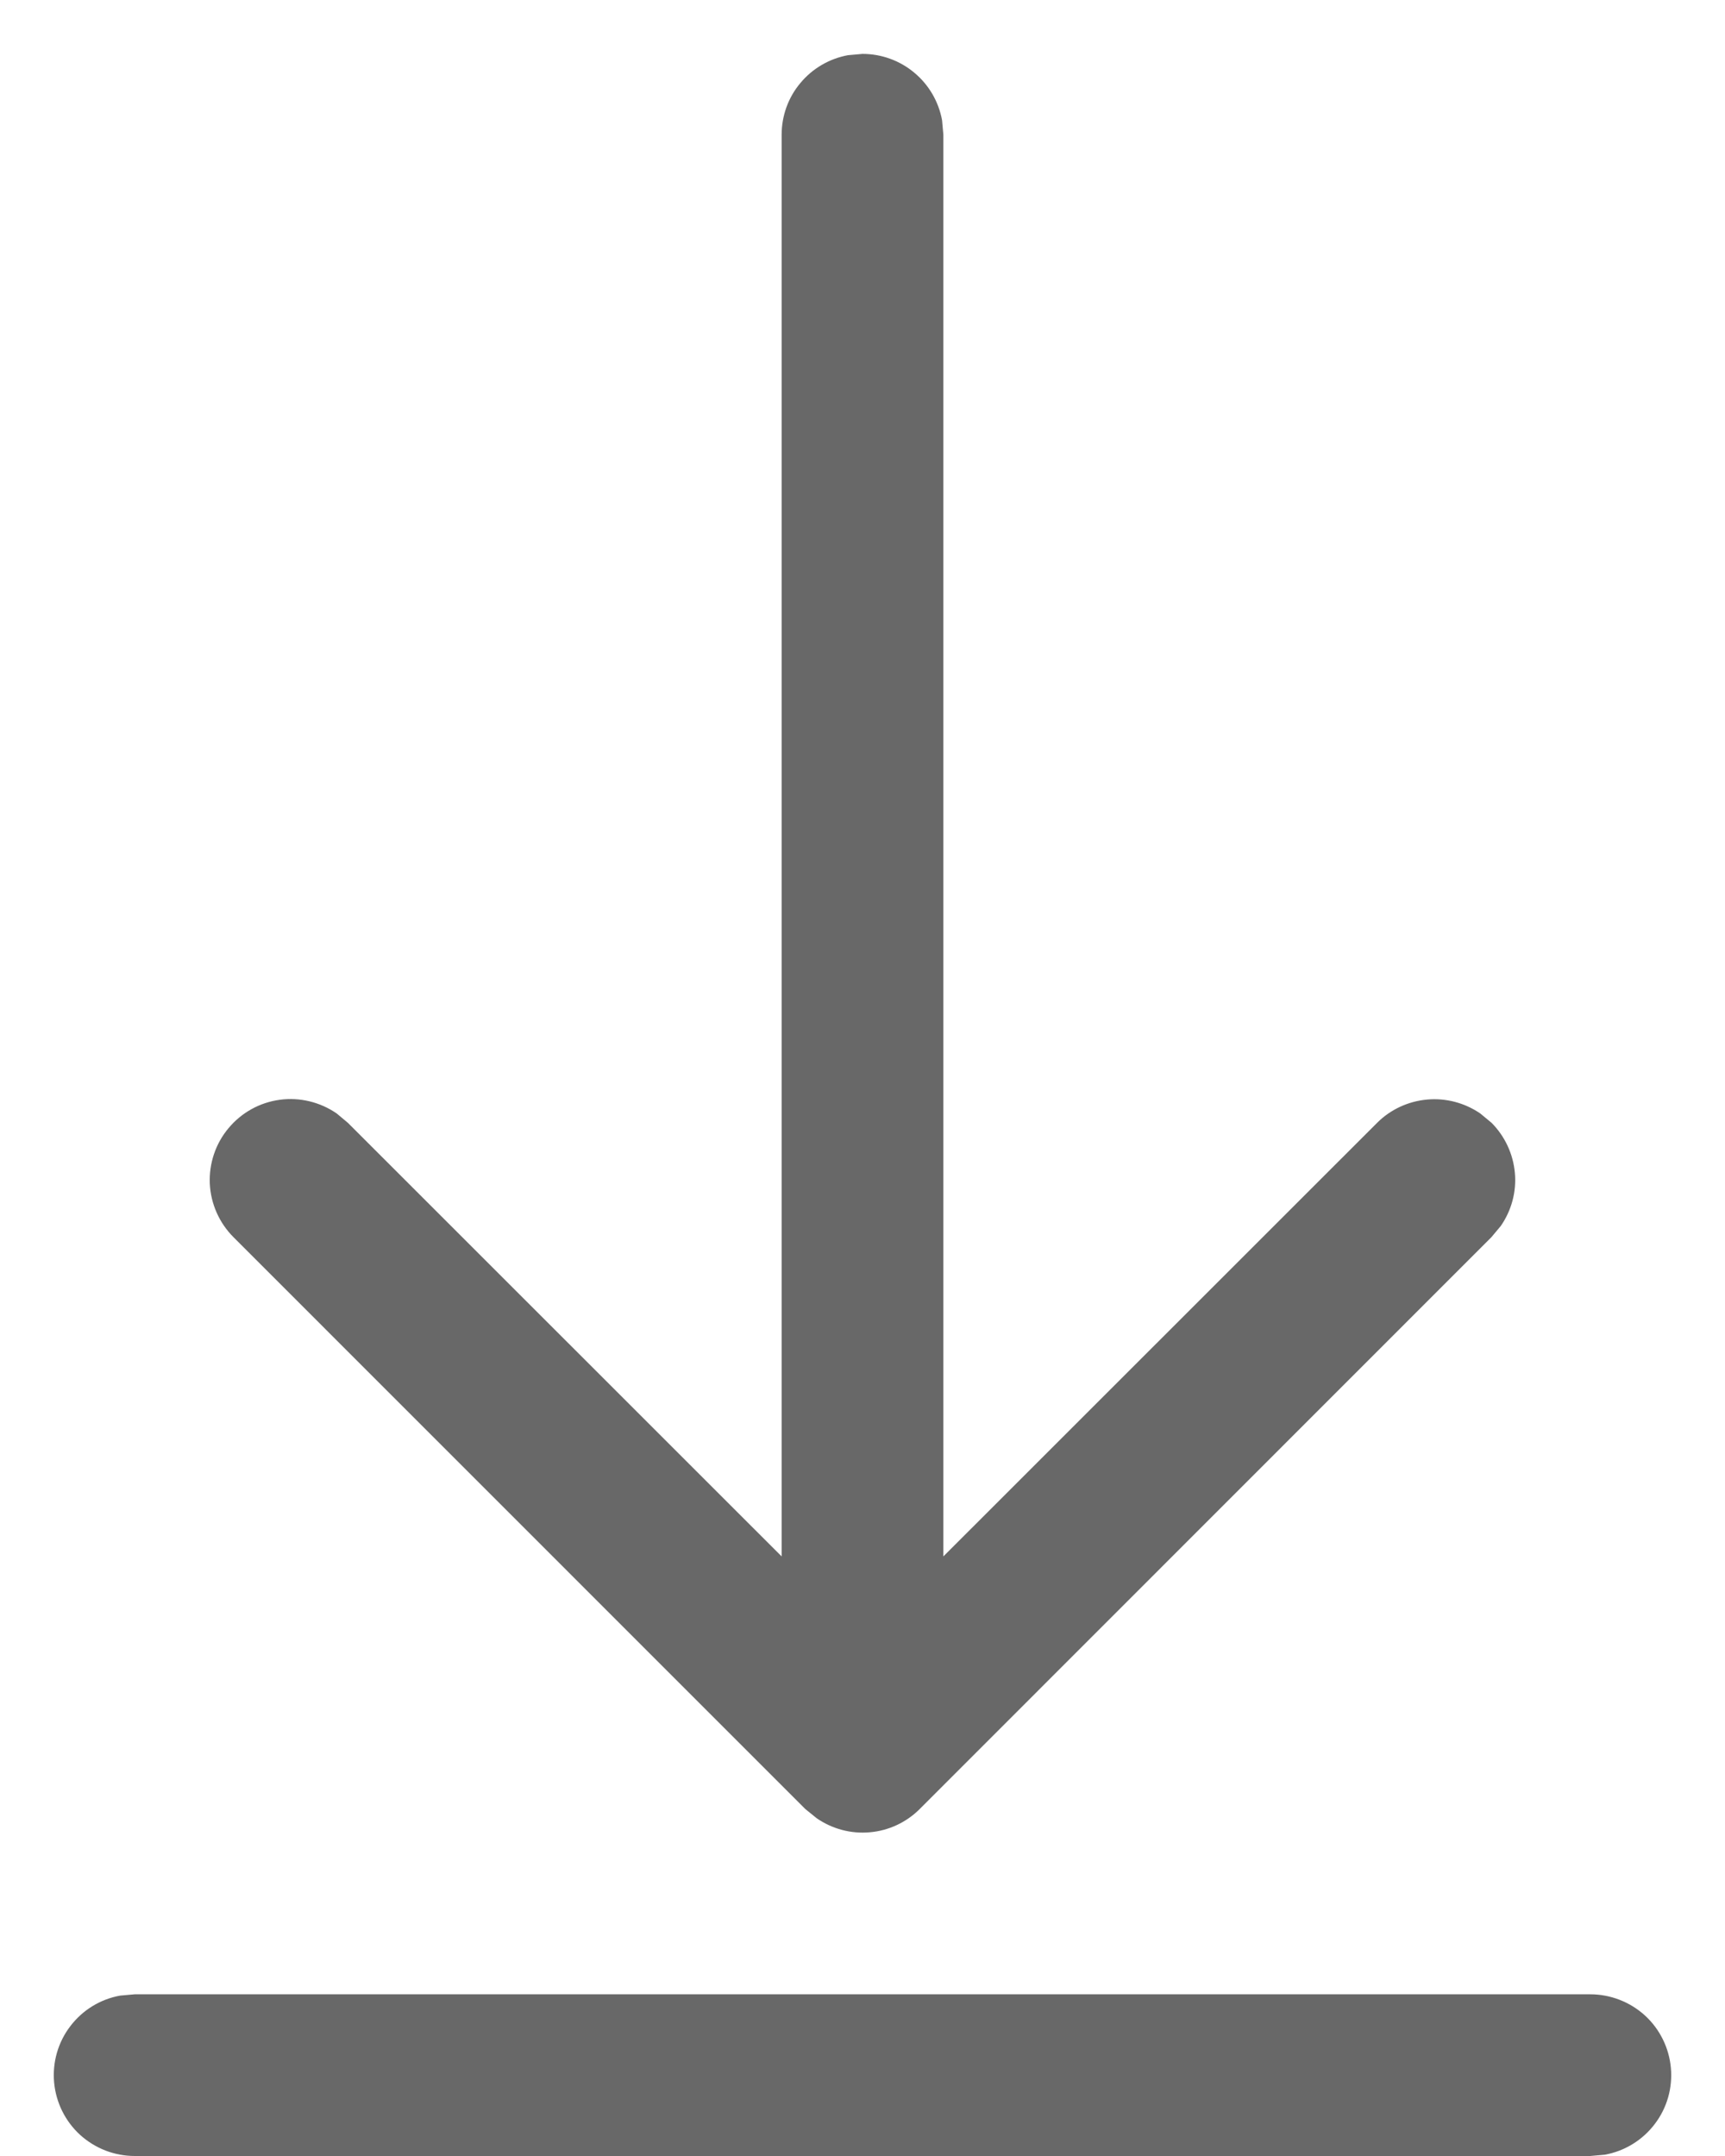<svg width="16" height="20" viewBox="0 0 16 20" fill="none" xmlns="http://www.w3.org/2000/svg">
<path d="M1.25 18.5H14.75C14.937 18.5 15.118 18.57 15.257 18.696C15.395 18.822 15.481 18.996 15.498 19.182C15.515 19.369 15.462 19.555 15.348 19.704C15.235 19.853 15.069 19.955 14.885 19.988L14.75 20H1.25C1.062 20 0.882 19.93 0.743 19.804C0.605 19.678 0.519 19.504 0.502 19.318C0.485 19.131 0.538 18.945 0.652 18.796C0.765 18.647 0.93 18.545 1.115 18.512L1.25 18.5H14.75H1.25ZM7.865 0.512L8 0.5C8.175 0.5 8.345 0.561 8.48 0.674C8.615 0.786 8.706 0.942 8.738 1.115L8.75 1.25V14.438L12.773 10.416C12.897 10.292 13.061 10.216 13.236 10.2C13.411 10.184 13.585 10.23 13.73 10.329L13.835 10.416C13.959 10.541 14.035 10.705 14.051 10.88C14.067 11.054 14.02 11.229 13.92 11.373L13.833 11.477L8.531 16.781C8.407 16.905 8.243 16.982 8.068 16.997C7.893 17.013 7.718 16.966 7.574 16.866L7.469 16.781L2.166 11.477C2.034 11.345 1.955 11.168 1.946 10.98C1.938 10.793 1.999 10.609 2.12 10.465C2.24 10.321 2.409 10.227 2.595 10.202C2.781 10.177 2.969 10.223 3.123 10.329L3.227 10.416L7.25 14.438V1.25C7.25 1.074 7.311 0.904 7.424 0.77C7.536 0.635 7.692 0.544 7.865 0.512L8 0.5L7.865 0.512Z" fill="#686868"/>
</svg>
